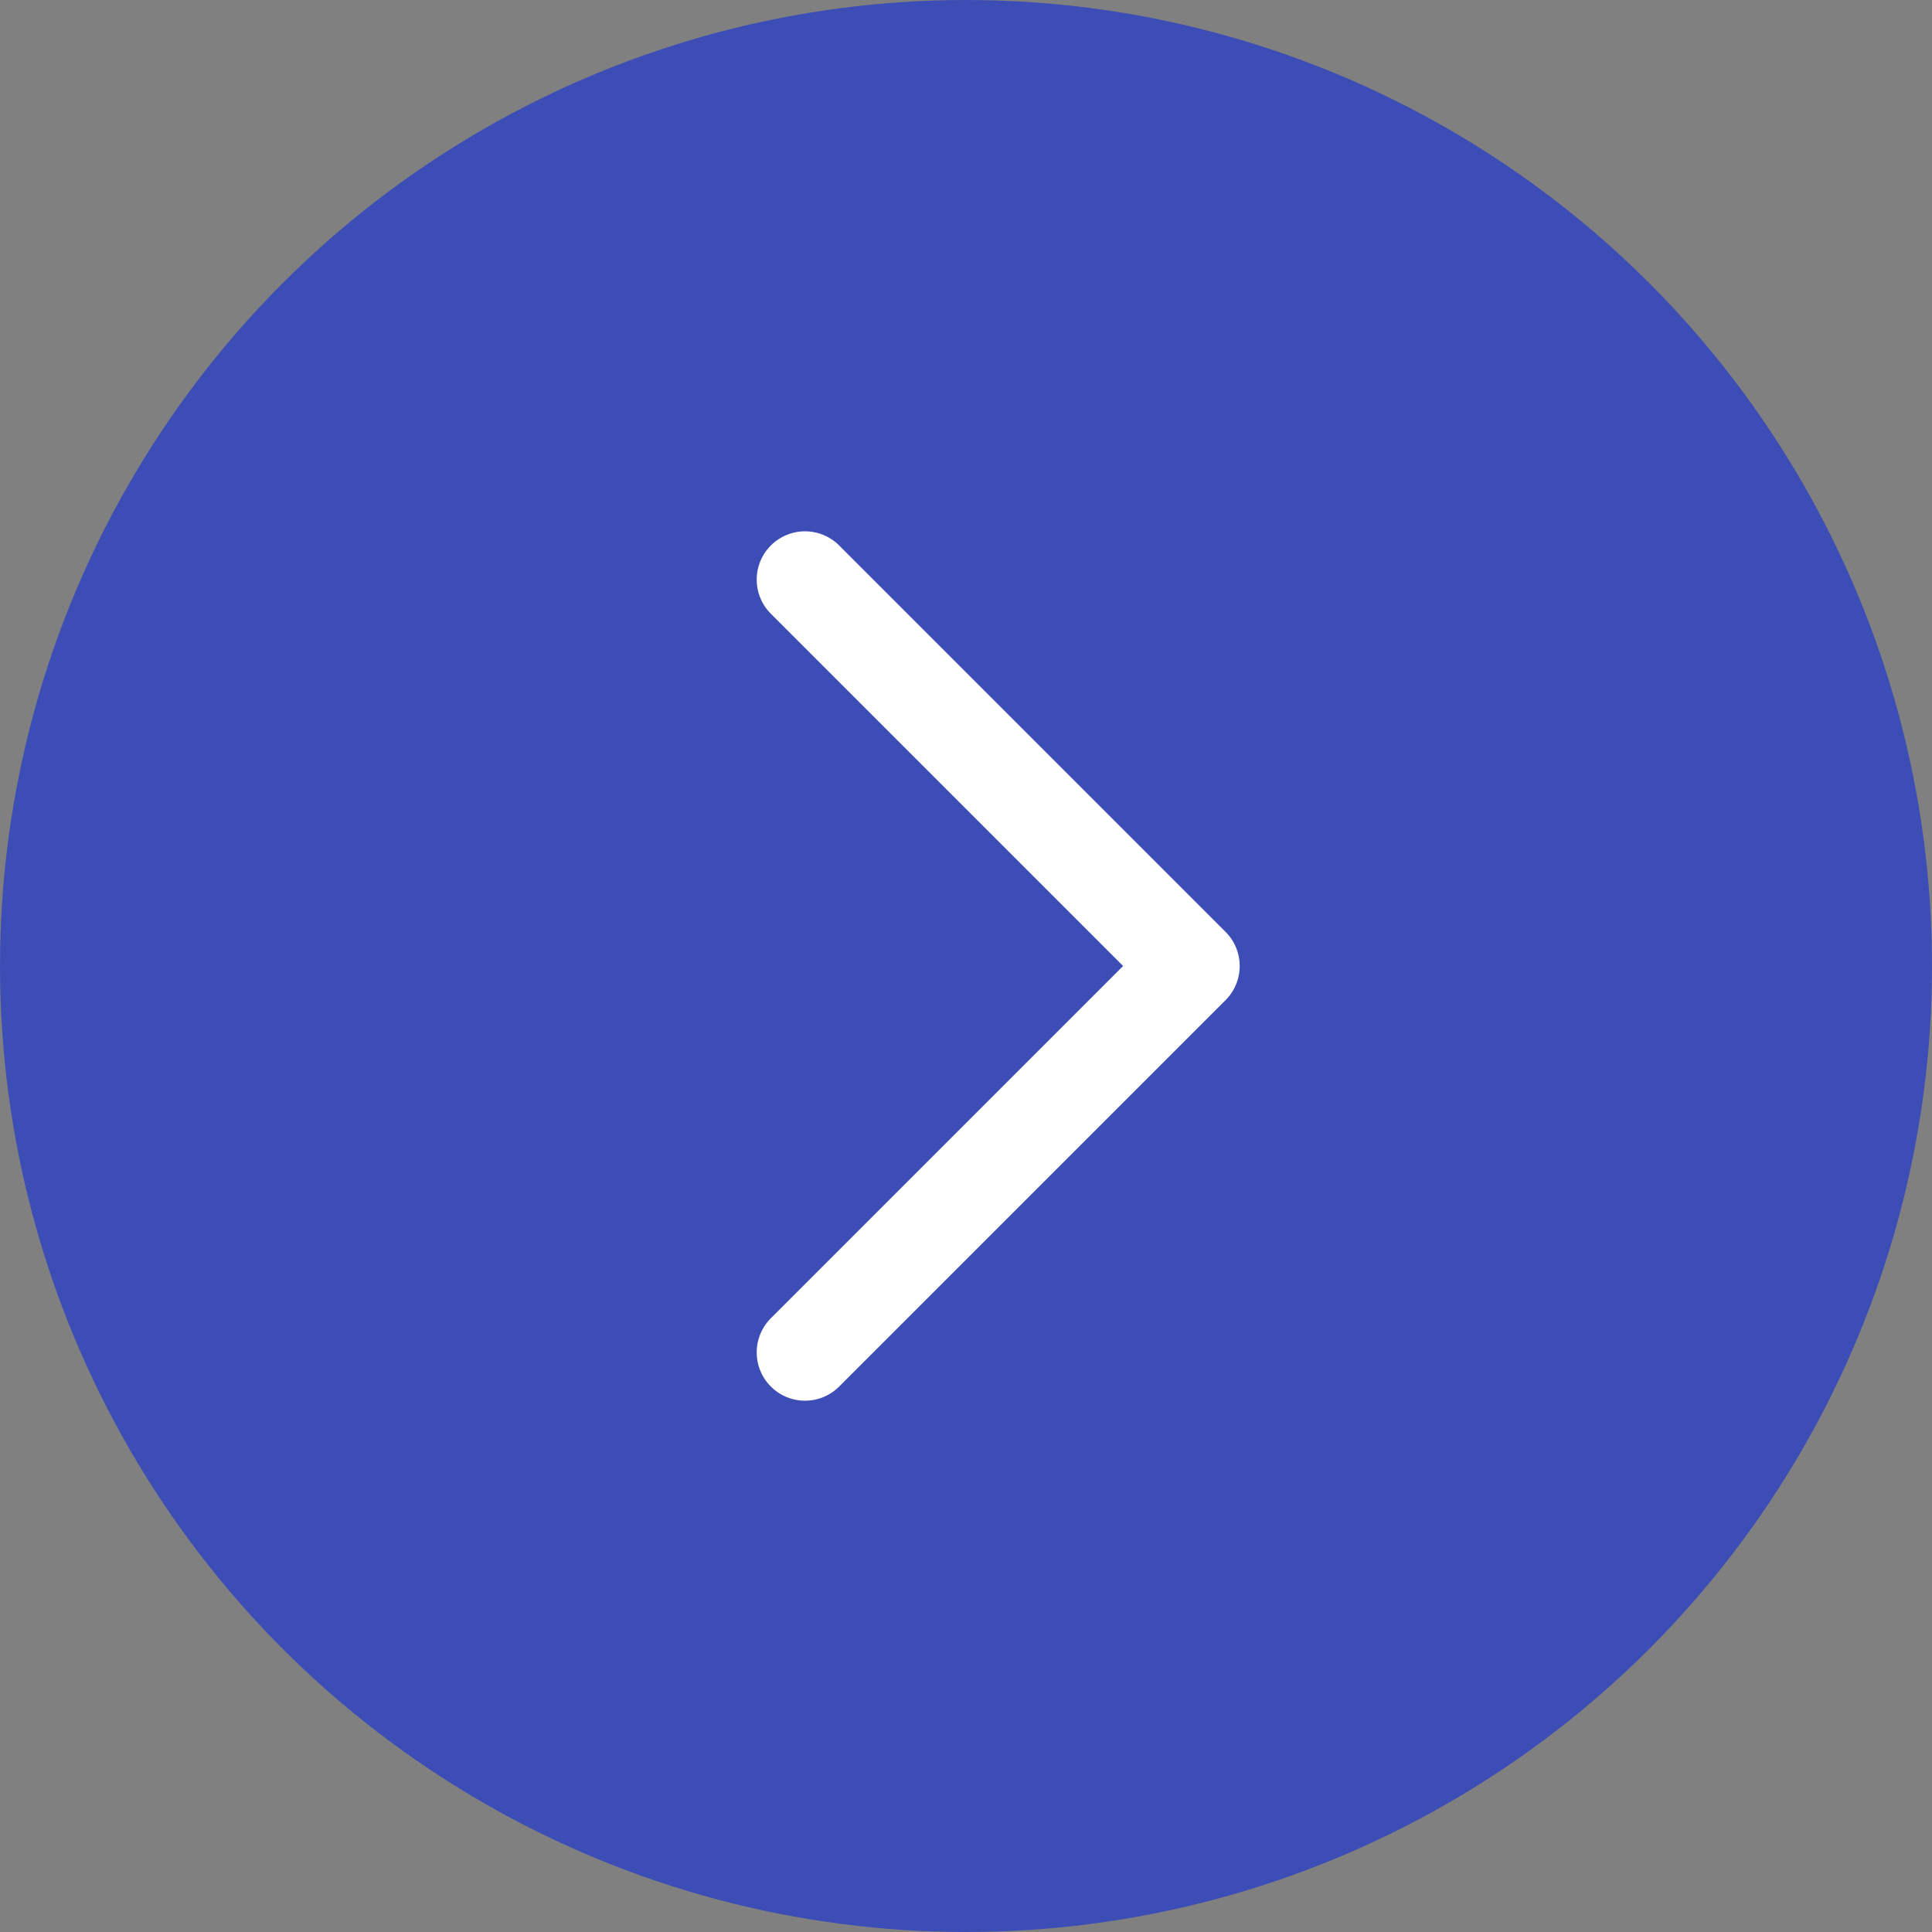 <svg width="30" height="30" viewBox="0 0 30 30" fill="none" xmlns="http://www.w3.org/2000/svg">
<rect x="0" y="0" width="30" height="30" fill="#808080" stroke="none"/>
<circle cx="15" cy="15" r="15" fill="#3D4DB6"/>
<path d="M12.5 21L18.5 15L12.5 9" stroke="white" stroke-width="1.5" stroke-linecap="round" stroke-linejoin="round"/>
</svg>
